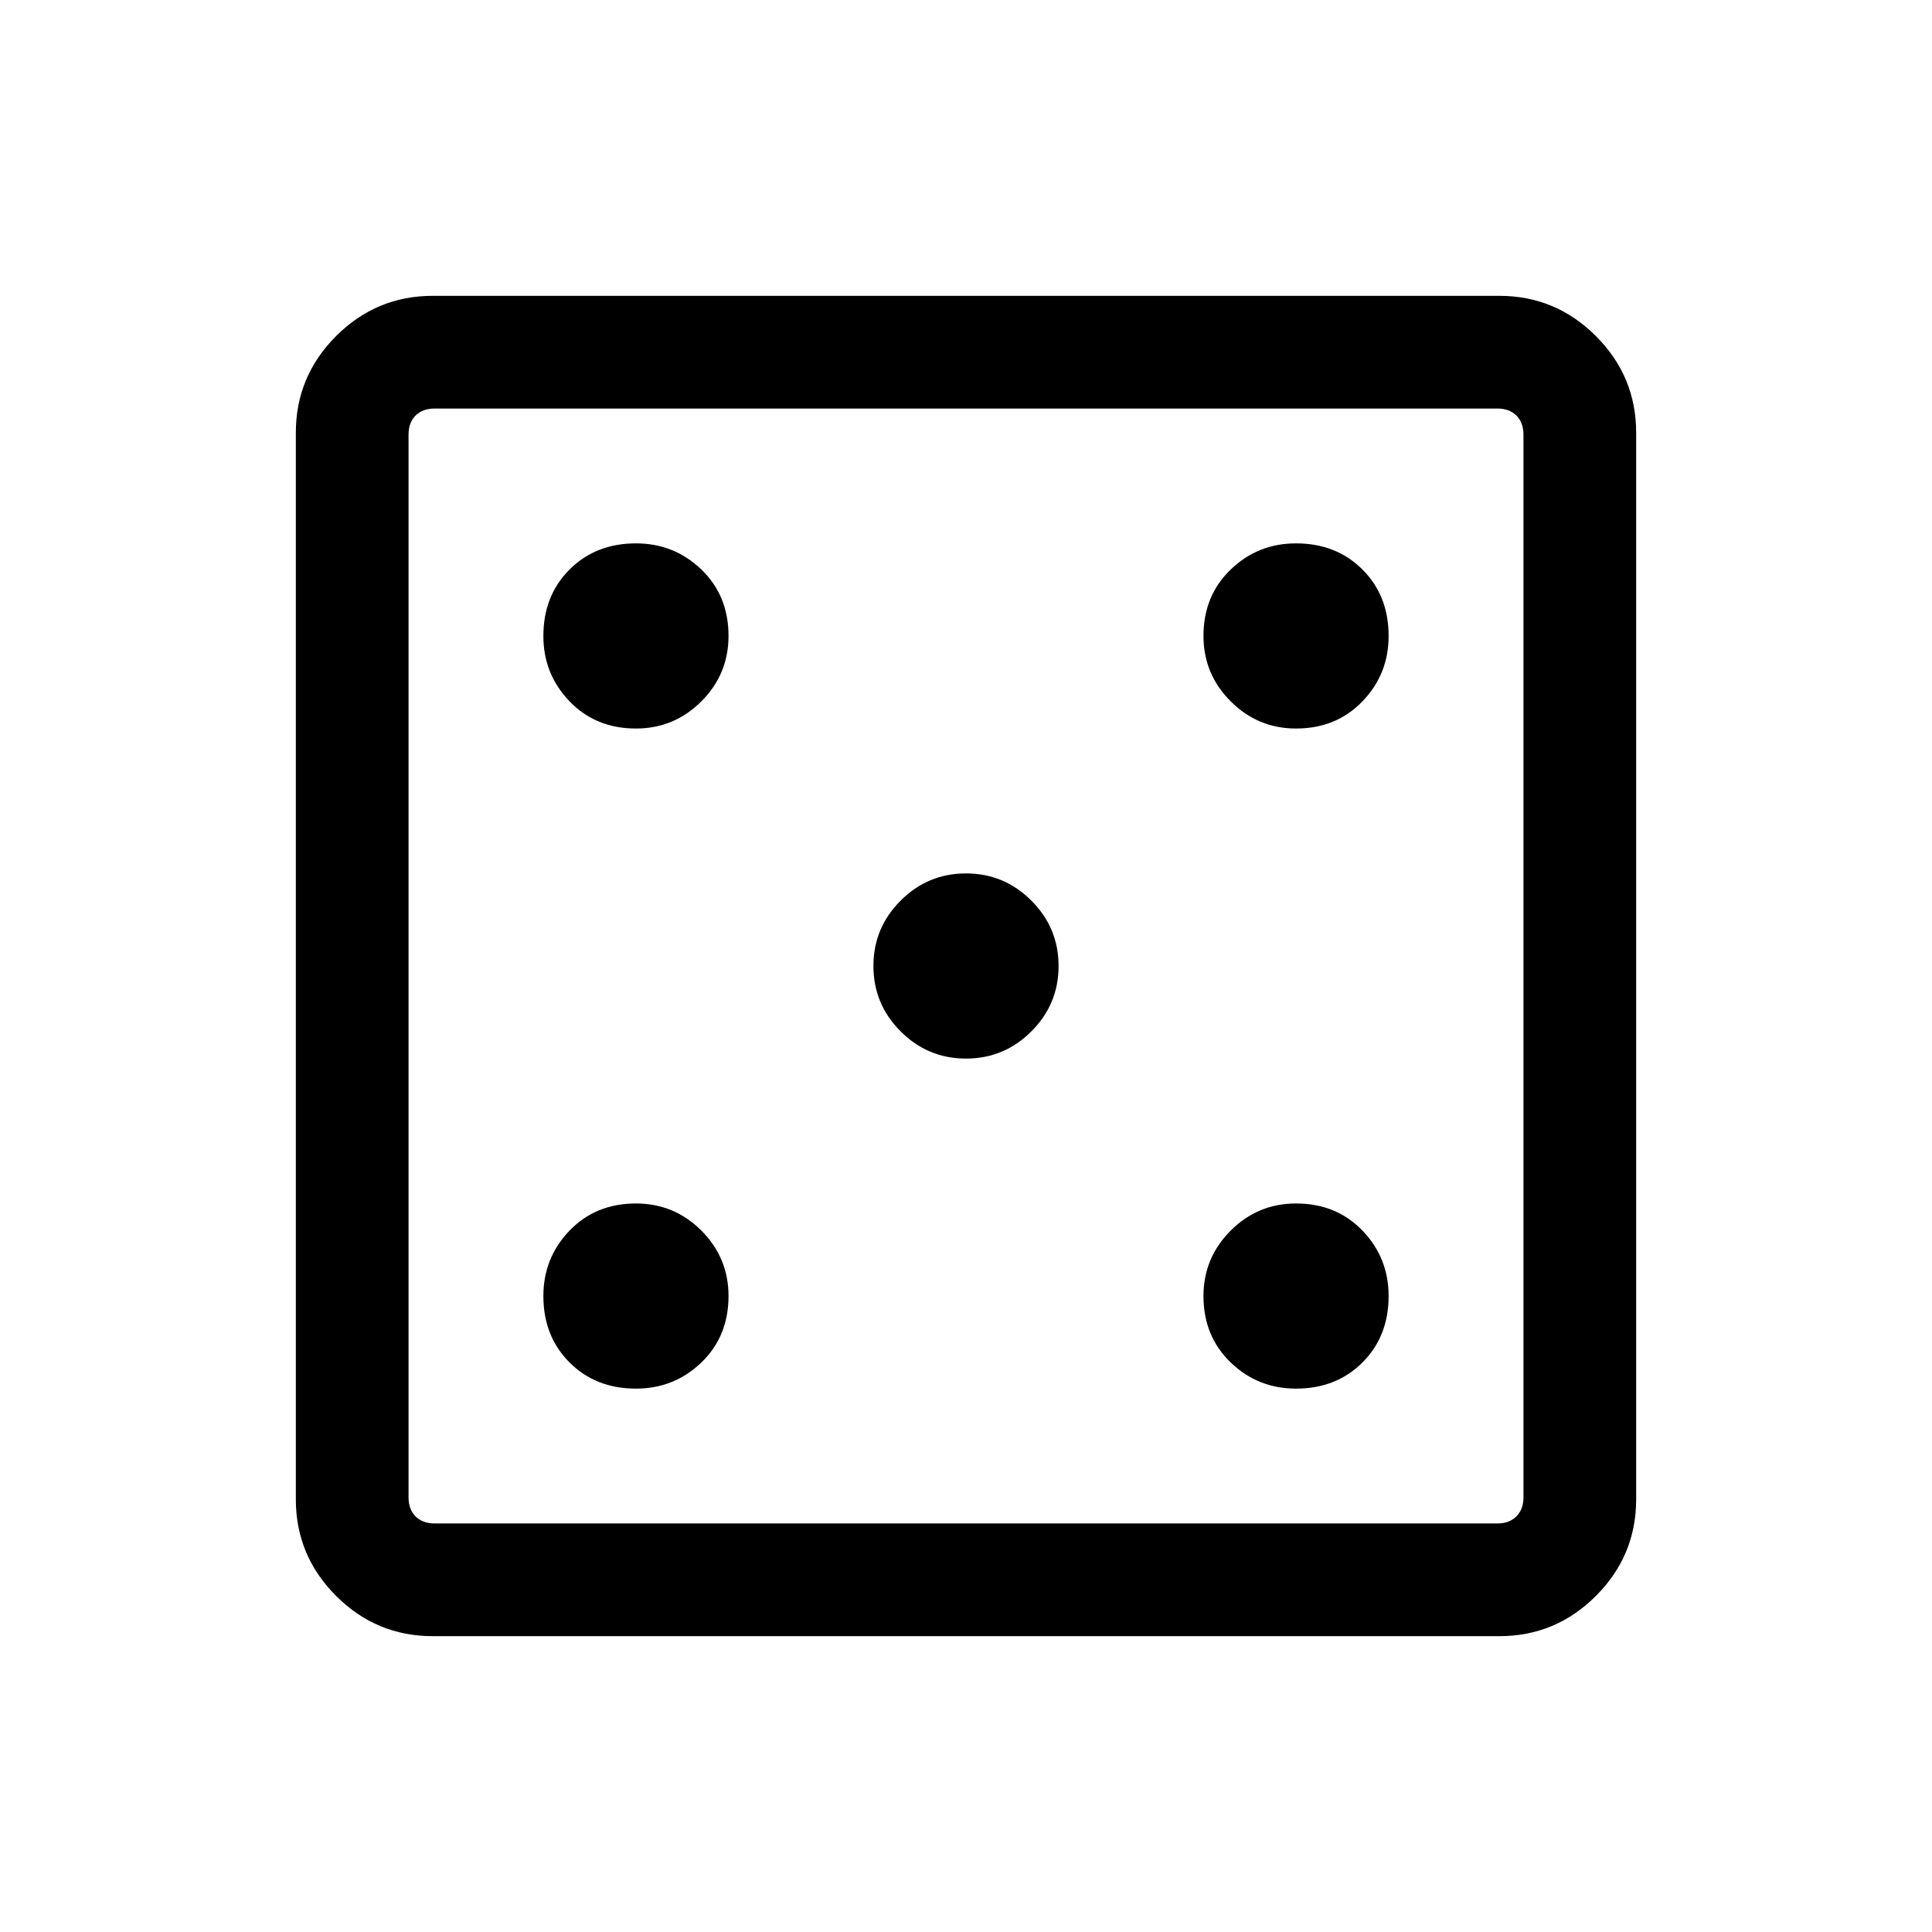 <svg xmlns="http://www.w3.org/2000/svg" height="24" width="24"><path d="M7.9 17.25Q8.375 17.25 8.713 16.925Q9.05 16.6 9.05 16.1Q9.05 15.625 8.713 15.287Q8.375 14.95 7.9 14.95Q7.4 14.95 7.075 15.287Q6.75 15.625 6.75 16.1Q6.75 16.6 7.075 16.925Q7.4 17.25 7.9 17.25ZM7.9 9.05Q8.375 9.05 8.713 8.712Q9.05 8.375 9.05 7.9Q9.05 7.4 8.713 7.075Q8.375 6.75 7.9 6.75Q7.4 6.75 7.075 7.075Q6.75 7.4 6.75 7.9Q6.75 8.375 7.075 8.712Q7.4 9.05 7.9 9.05ZM12 13.15Q12.475 13.15 12.812 12.812Q13.15 12.475 13.15 12Q13.15 11.525 12.812 11.188Q12.475 10.85 12 10.85Q11.525 10.85 11.188 11.188Q10.85 11.525 10.85 12Q10.85 12.475 11.188 12.812Q11.525 13.15 12 13.15ZM16.1 17.25Q16.6 17.25 16.925 16.925Q17.25 16.6 17.25 16.1Q17.25 15.625 16.925 15.287Q16.6 14.95 16.1 14.95Q15.625 14.95 15.288 15.287Q14.95 15.625 14.95 16.1Q14.95 16.6 15.288 16.925Q15.625 17.25 16.1 17.25ZM16.1 9.05Q16.6 9.05 16.925 8.712Q17.25 8.375 17.25 7.9Q17.25 7.4 16.925 7.075Q16.6 6.75 16.1 6.75Q15.625 6.75 15.288 7.075Q14.95 7.4 14.95 7.9Q14.95 8.375 15.288 8.712Q15.625 9.05 16.1 9.05ZM5.375 20.325Q4.675 20.325 4.175 19.825Q3.675 19.325 3.675 18.625V5.375Q3.675 4.675 4.175 4.175Q4.675 3.675 5.375 3.675H18.625Q19.325 3.675 19.825 4.175Q20.325 4.675 20.325 5.375V18.625Q20.325 19.325 19.825 19.825Q19.325 20.325 18.625 20.325ZM5.4 18.925H18.6Q18.75 18.925 18.837 18.837Q18.925 18.75 18.925 18.6V5.4Q18.925 5.25 18.837 5.162Q18.75 5.075 18.6 5.075H5.4Q5.25 5.075 5.162 5.162Q5.075 5.25 5.075 5.4V18.6Q5.075 18.75 5.162 18.837Q5.25 18.925 5.4 18.925ZM5.075 18.925Q5.075 18.925 5.075 18.837Q5.075 18.75 5.075 18.6V5.4Q5.075 5.25 5.075 5.162Q5.075 5.075 5.075 5.075Q5.075 5.075 5.075 5.162Q5.075 5.25 5.075 5.4V18.6Q5.075 18.75 5.075 18.837Q5.075 18.925 5.075 18.925Z"/></svg>